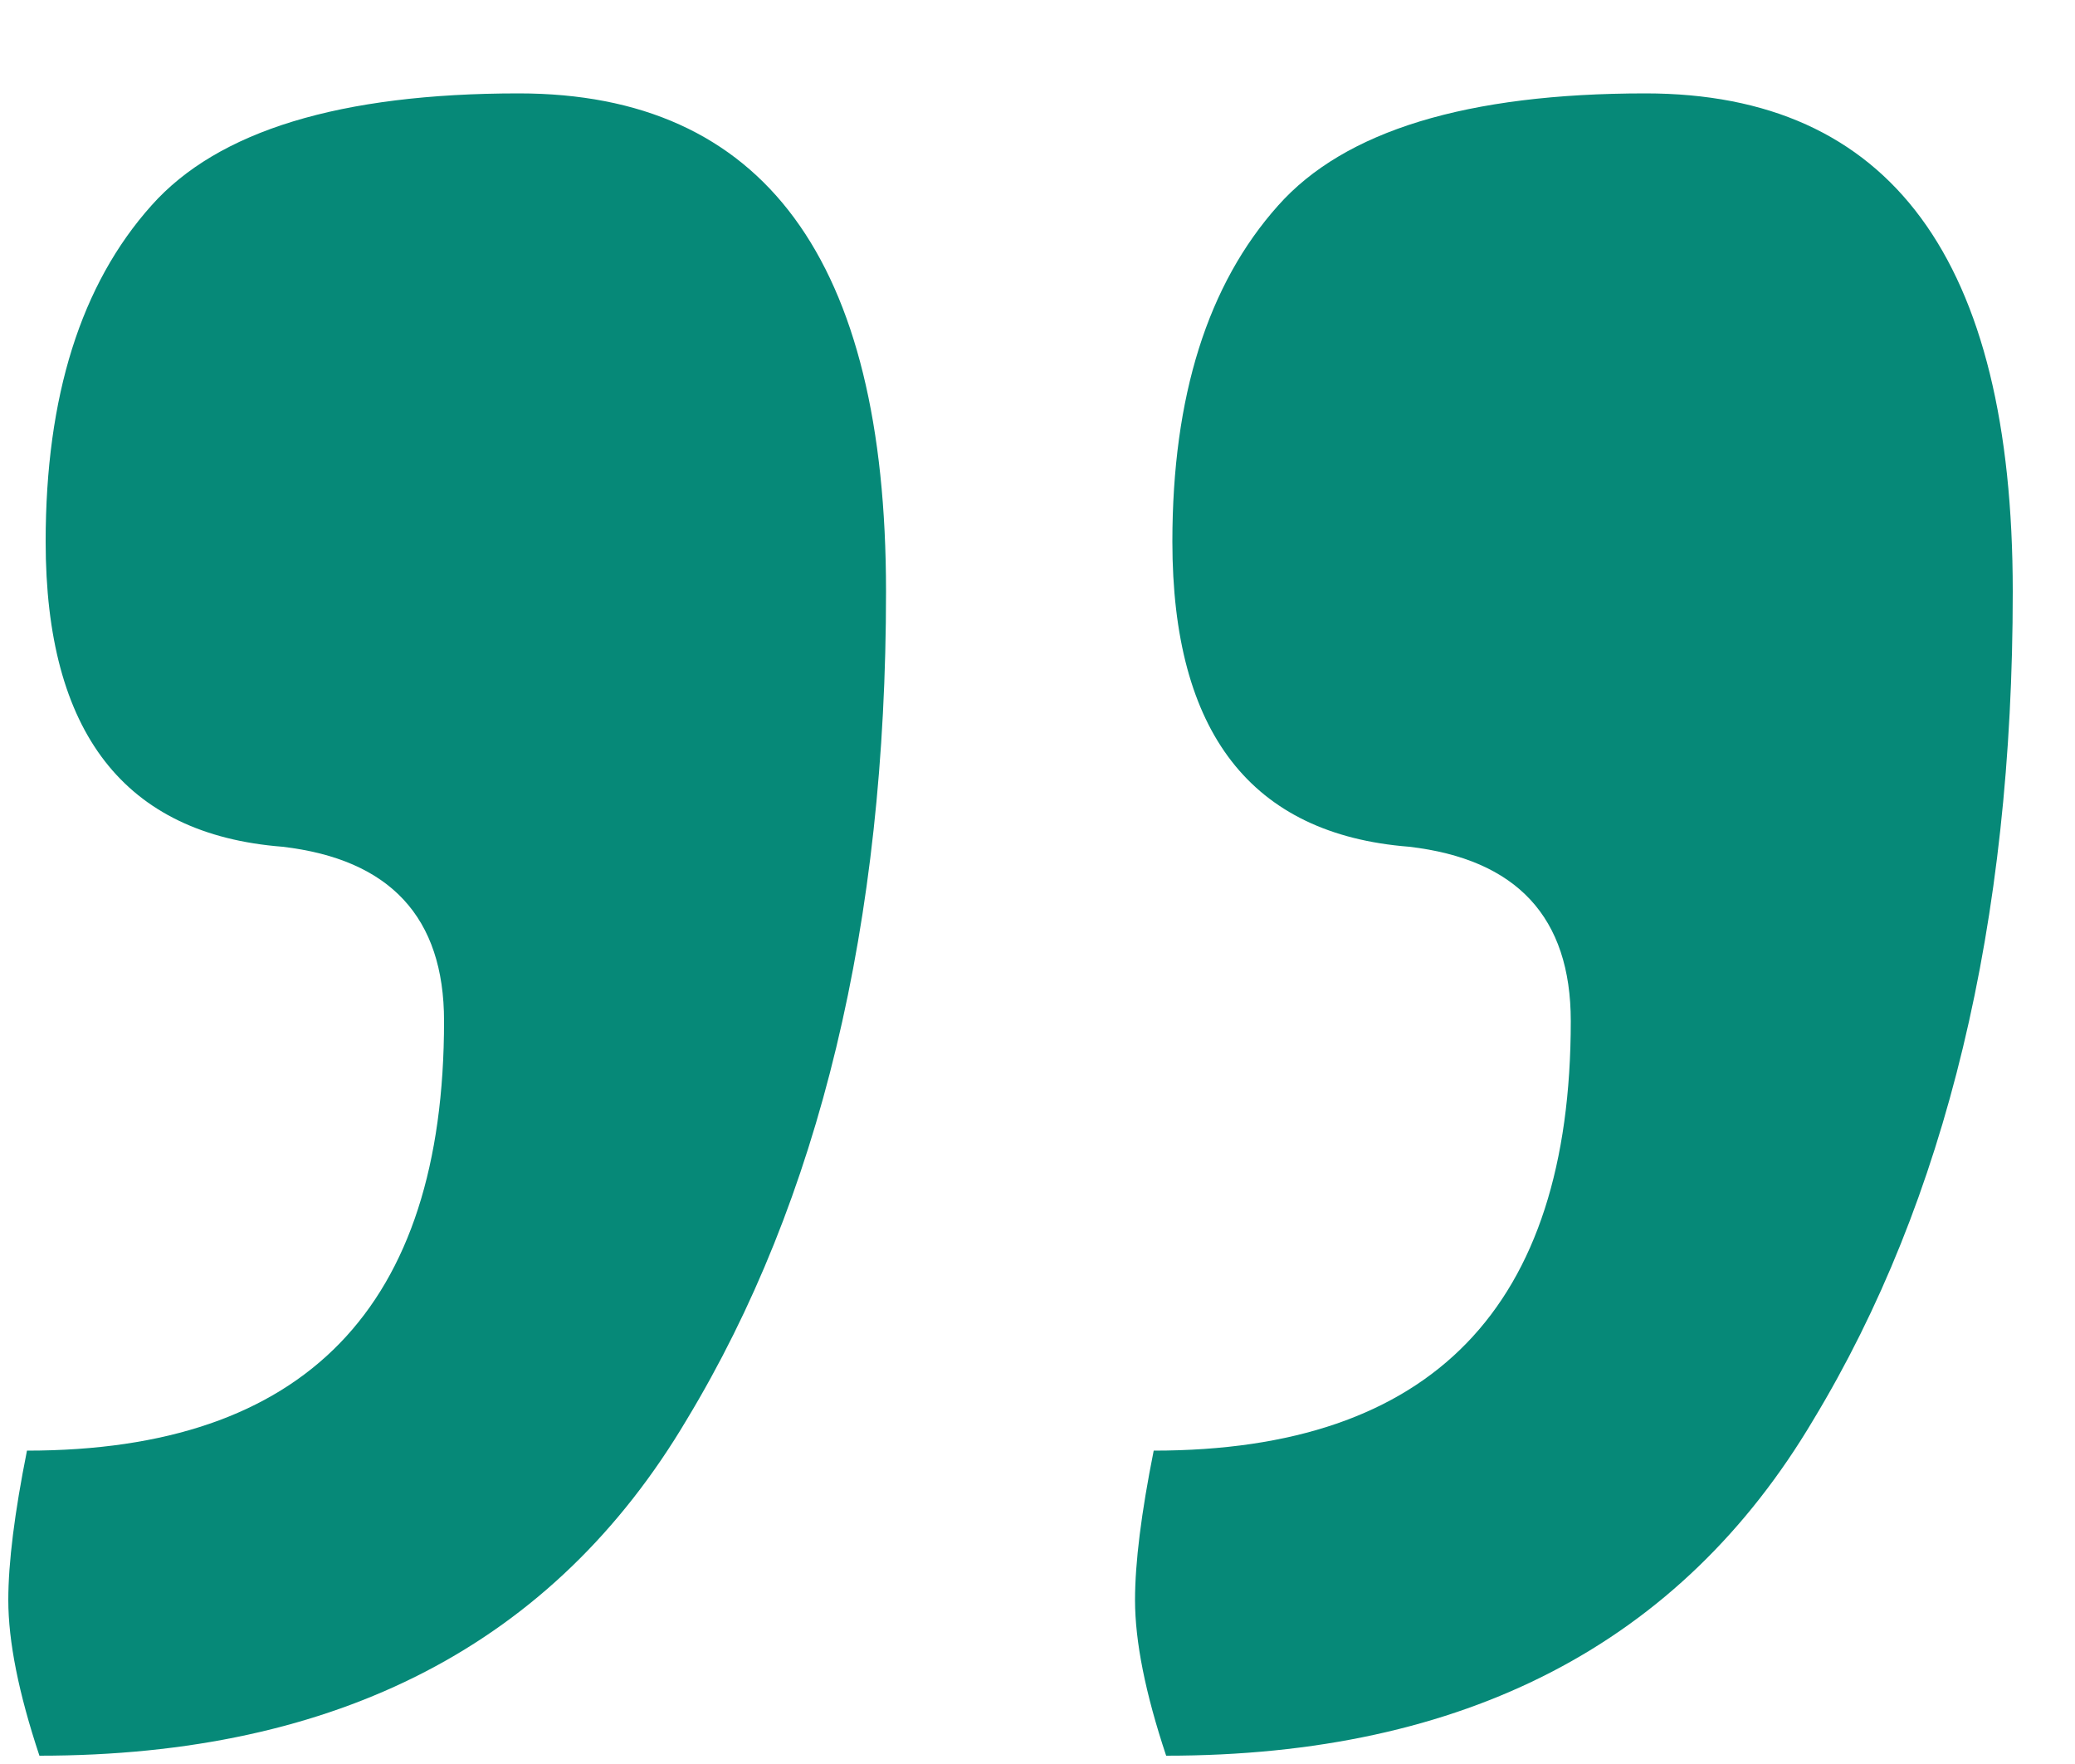 <svg width="20" height="17" viewBox="0 0 20 17" fill="none" xmlns="http://www.w3.org/2000/svg">
<path d="M11.24 16.92C11.04 16.32 10.94 15.82 10.94 15.42C10.94 15.06 11 14.58 11.12 13.98C13.8 13.98 15.14 12.6 15.14 9.84C15.14 8.84 14.62 8.28 13.58 8.16C12.06 8.04 11.3 7.06 11.3 5.22C11.3 3.82 11.64 2.74 12.32 1.98C12.96 1.26 14.14 0.9 15.86 0.9C18.22 0.9 19.4 2.5 19.4 5.7C19.4 8.9 18.76 11.56 17.48 13.68C16.2 15.84 14.12 16.92 11.24 16.92ZM0.38 16.92C0.18 16.32 0.08 15.82 0.08 15.42C0.08 15.06 0.14 14.58 0.26 13.98C2.94 13.98 4.28 12.6 4.28 9.84C4.28 8.84 3.76 8.28 2.72 8.16C1.2 8.04 0.44 7.06 0.44 5.22C0.44 3.82 0.78 2.74 1.46 1.98C2.1 1.26 3.28 0.9 5 0.9C7.36 0.9 8.54 2.5 8.54 5.7C8.54 8.9 7.9 11.56 6.62 13.68C5.34 15.84 3.26 16.92 0.38 16.92Z" fill="#068978"/>
</svg>
